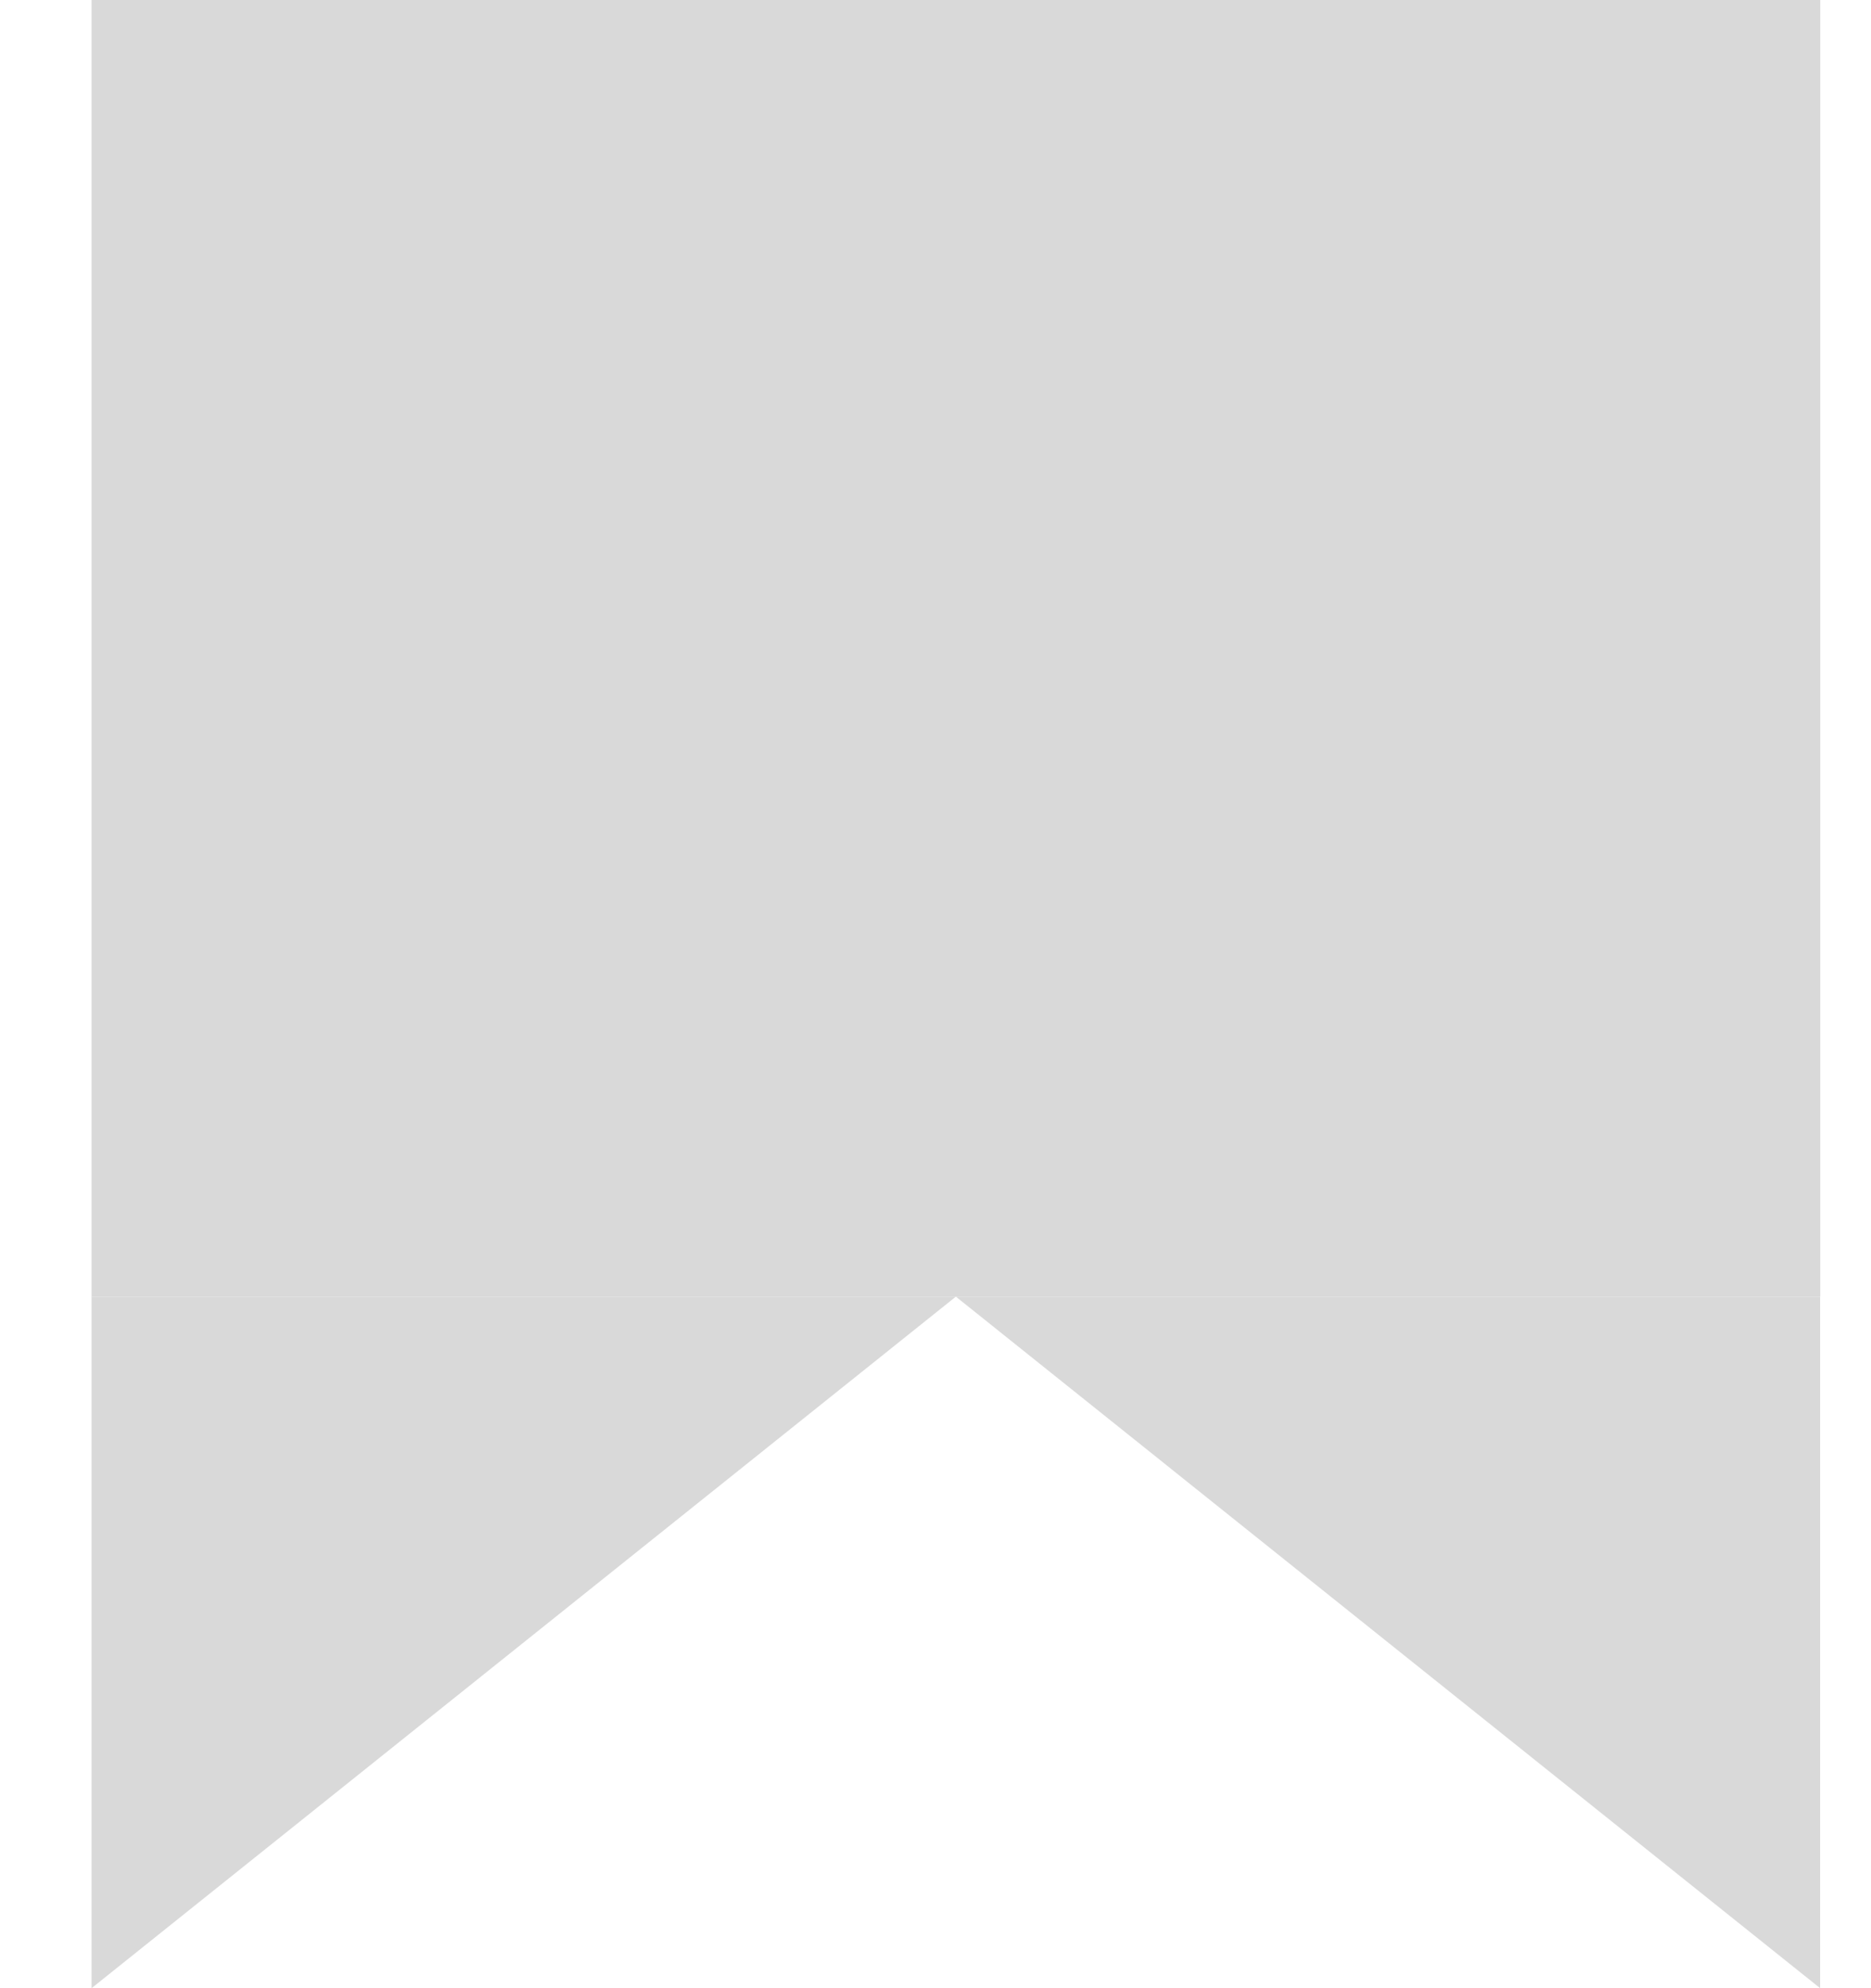 <svg width="16" height="17" viewBox="0 0 16 17" fill="none" xmlns="http://www.w3.org/2000/svg">
<rect x="0.783" width="14.783" height="11.087" fill="#D9D9D9"/>
<path d="M0.783 11.087H8.174L0.783 17V11.087Z" fill="#D9D9D9"/>
<path d="M15.565 11.087H8.174L15.565 17V11.087Z" fill="#D9D9D9"/>
</svg>
